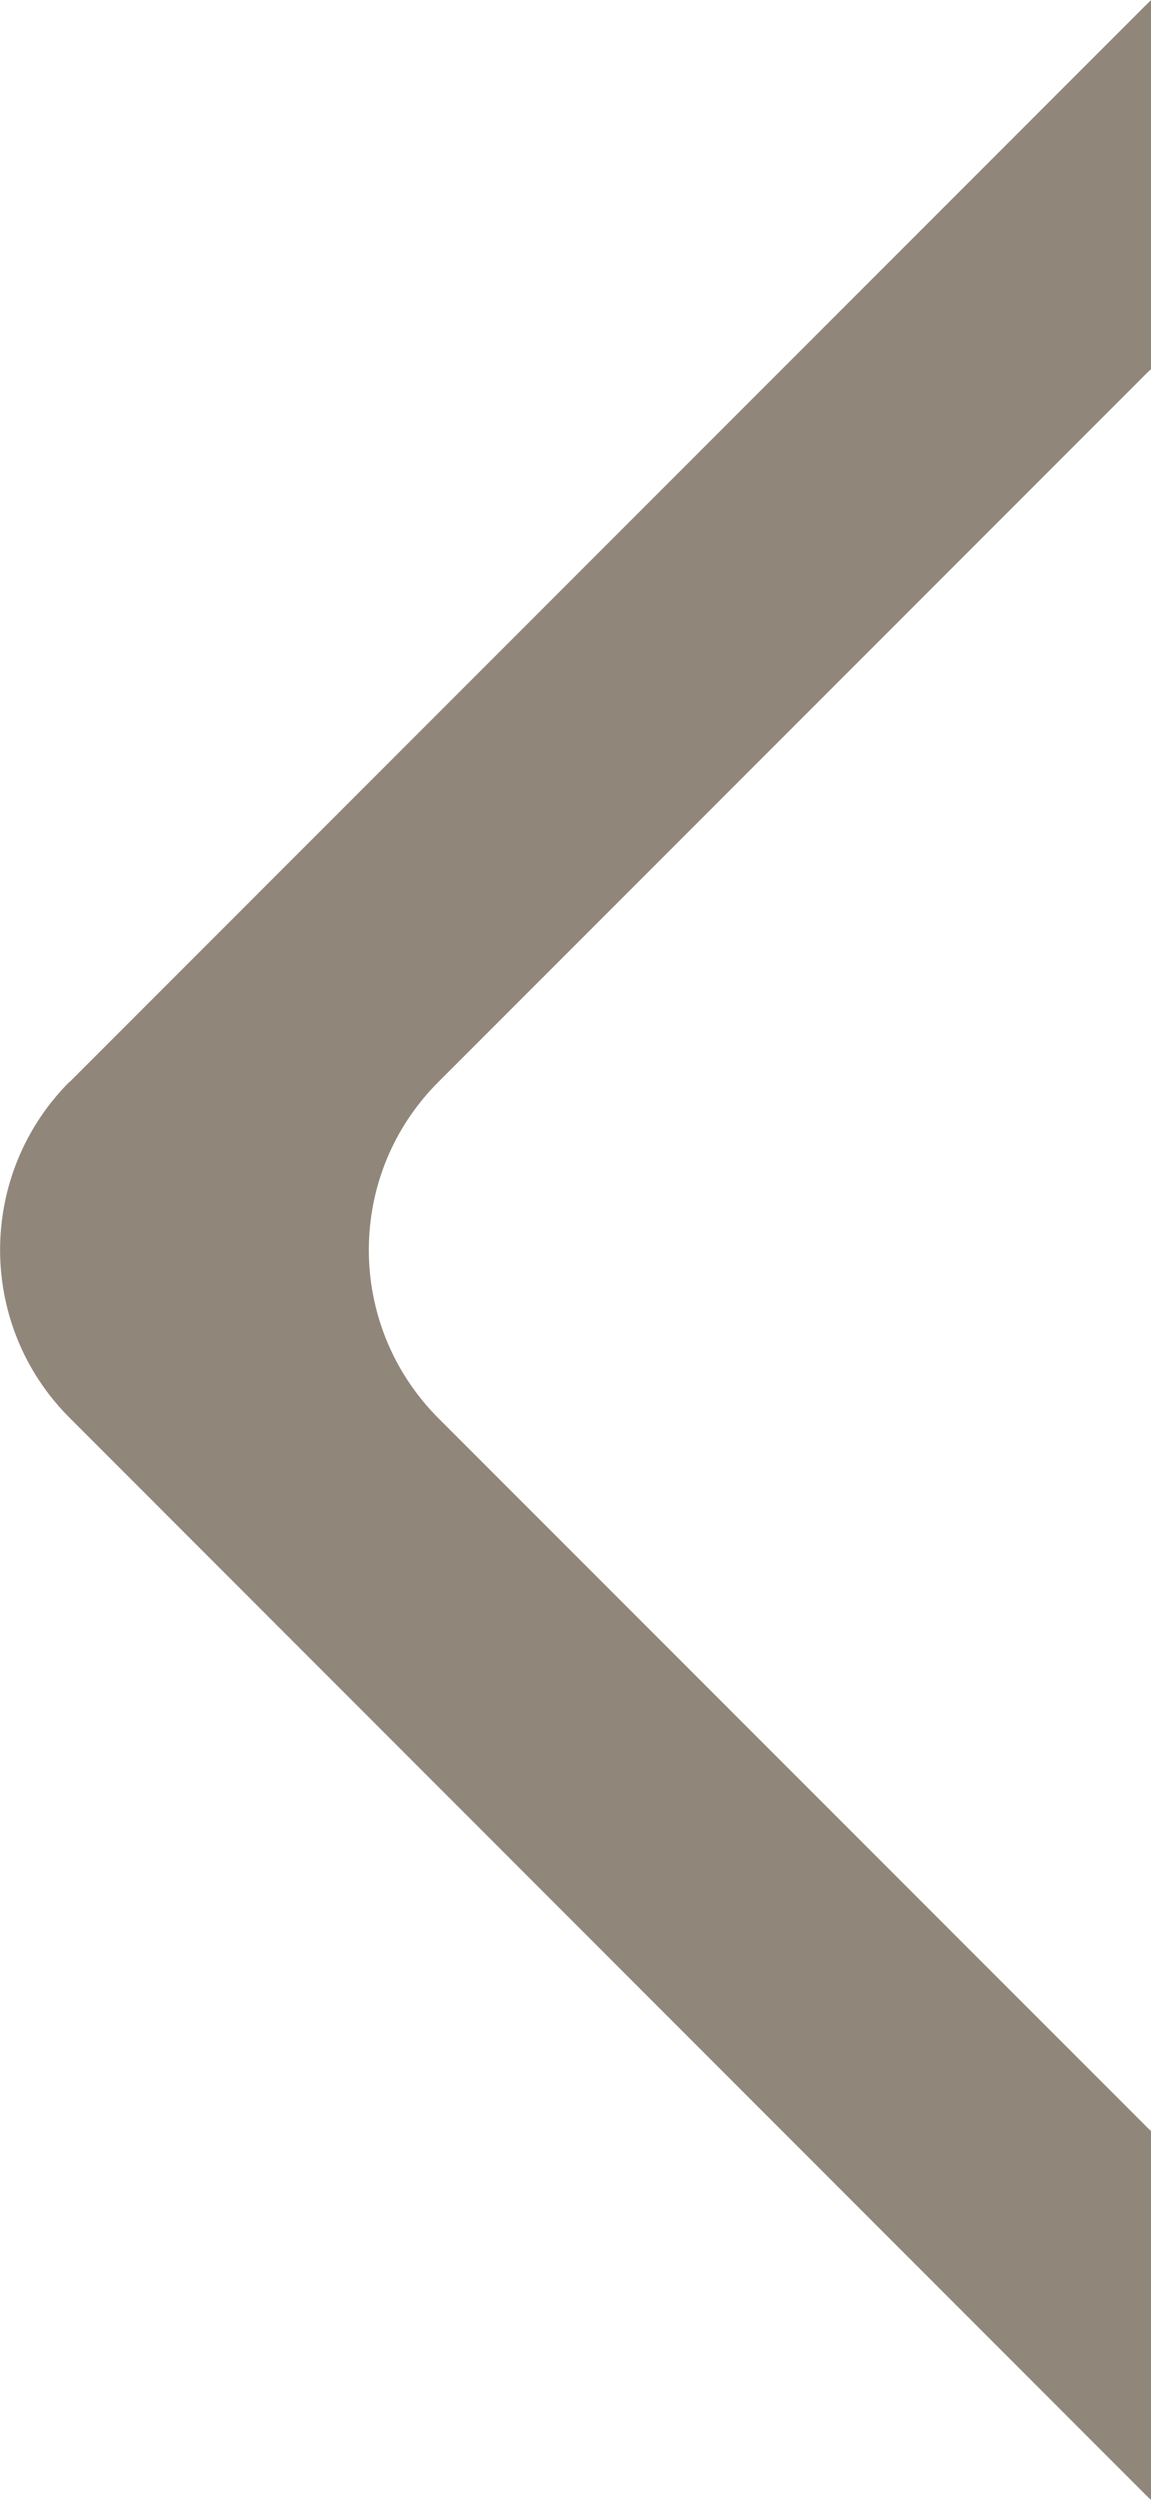 <?xml version="1.0" encoding="UTF-8"?>
<svg id="Livello_2" data-name="Livello 2" xmlns="http://www.w3.org/2000/svg" viewBox="0 0 33.93 73.65">
  <defs>
    <style>
      .cls-1 {
        fill: #91867a;
        stroke-width: 0px;
      }
    </style>
  </defs>
  <g id="Livello_1-2" data-name="Livello 1">
    <path class="cls-1" d="M2.05,31.88L33.82.11s.08-.08.12-.11v10.87s-.08.07-.12.11L12.92,31.88c-2.73,2.73-2.73,7.16,0,9.9l20.9,20.9s.08.08.12.11v10.87s-.08-.07-.12-.11L2.05,41.77c-2.73-2.73-2.73-7.16,0-9.9Z"/>
  </g>
</svg>